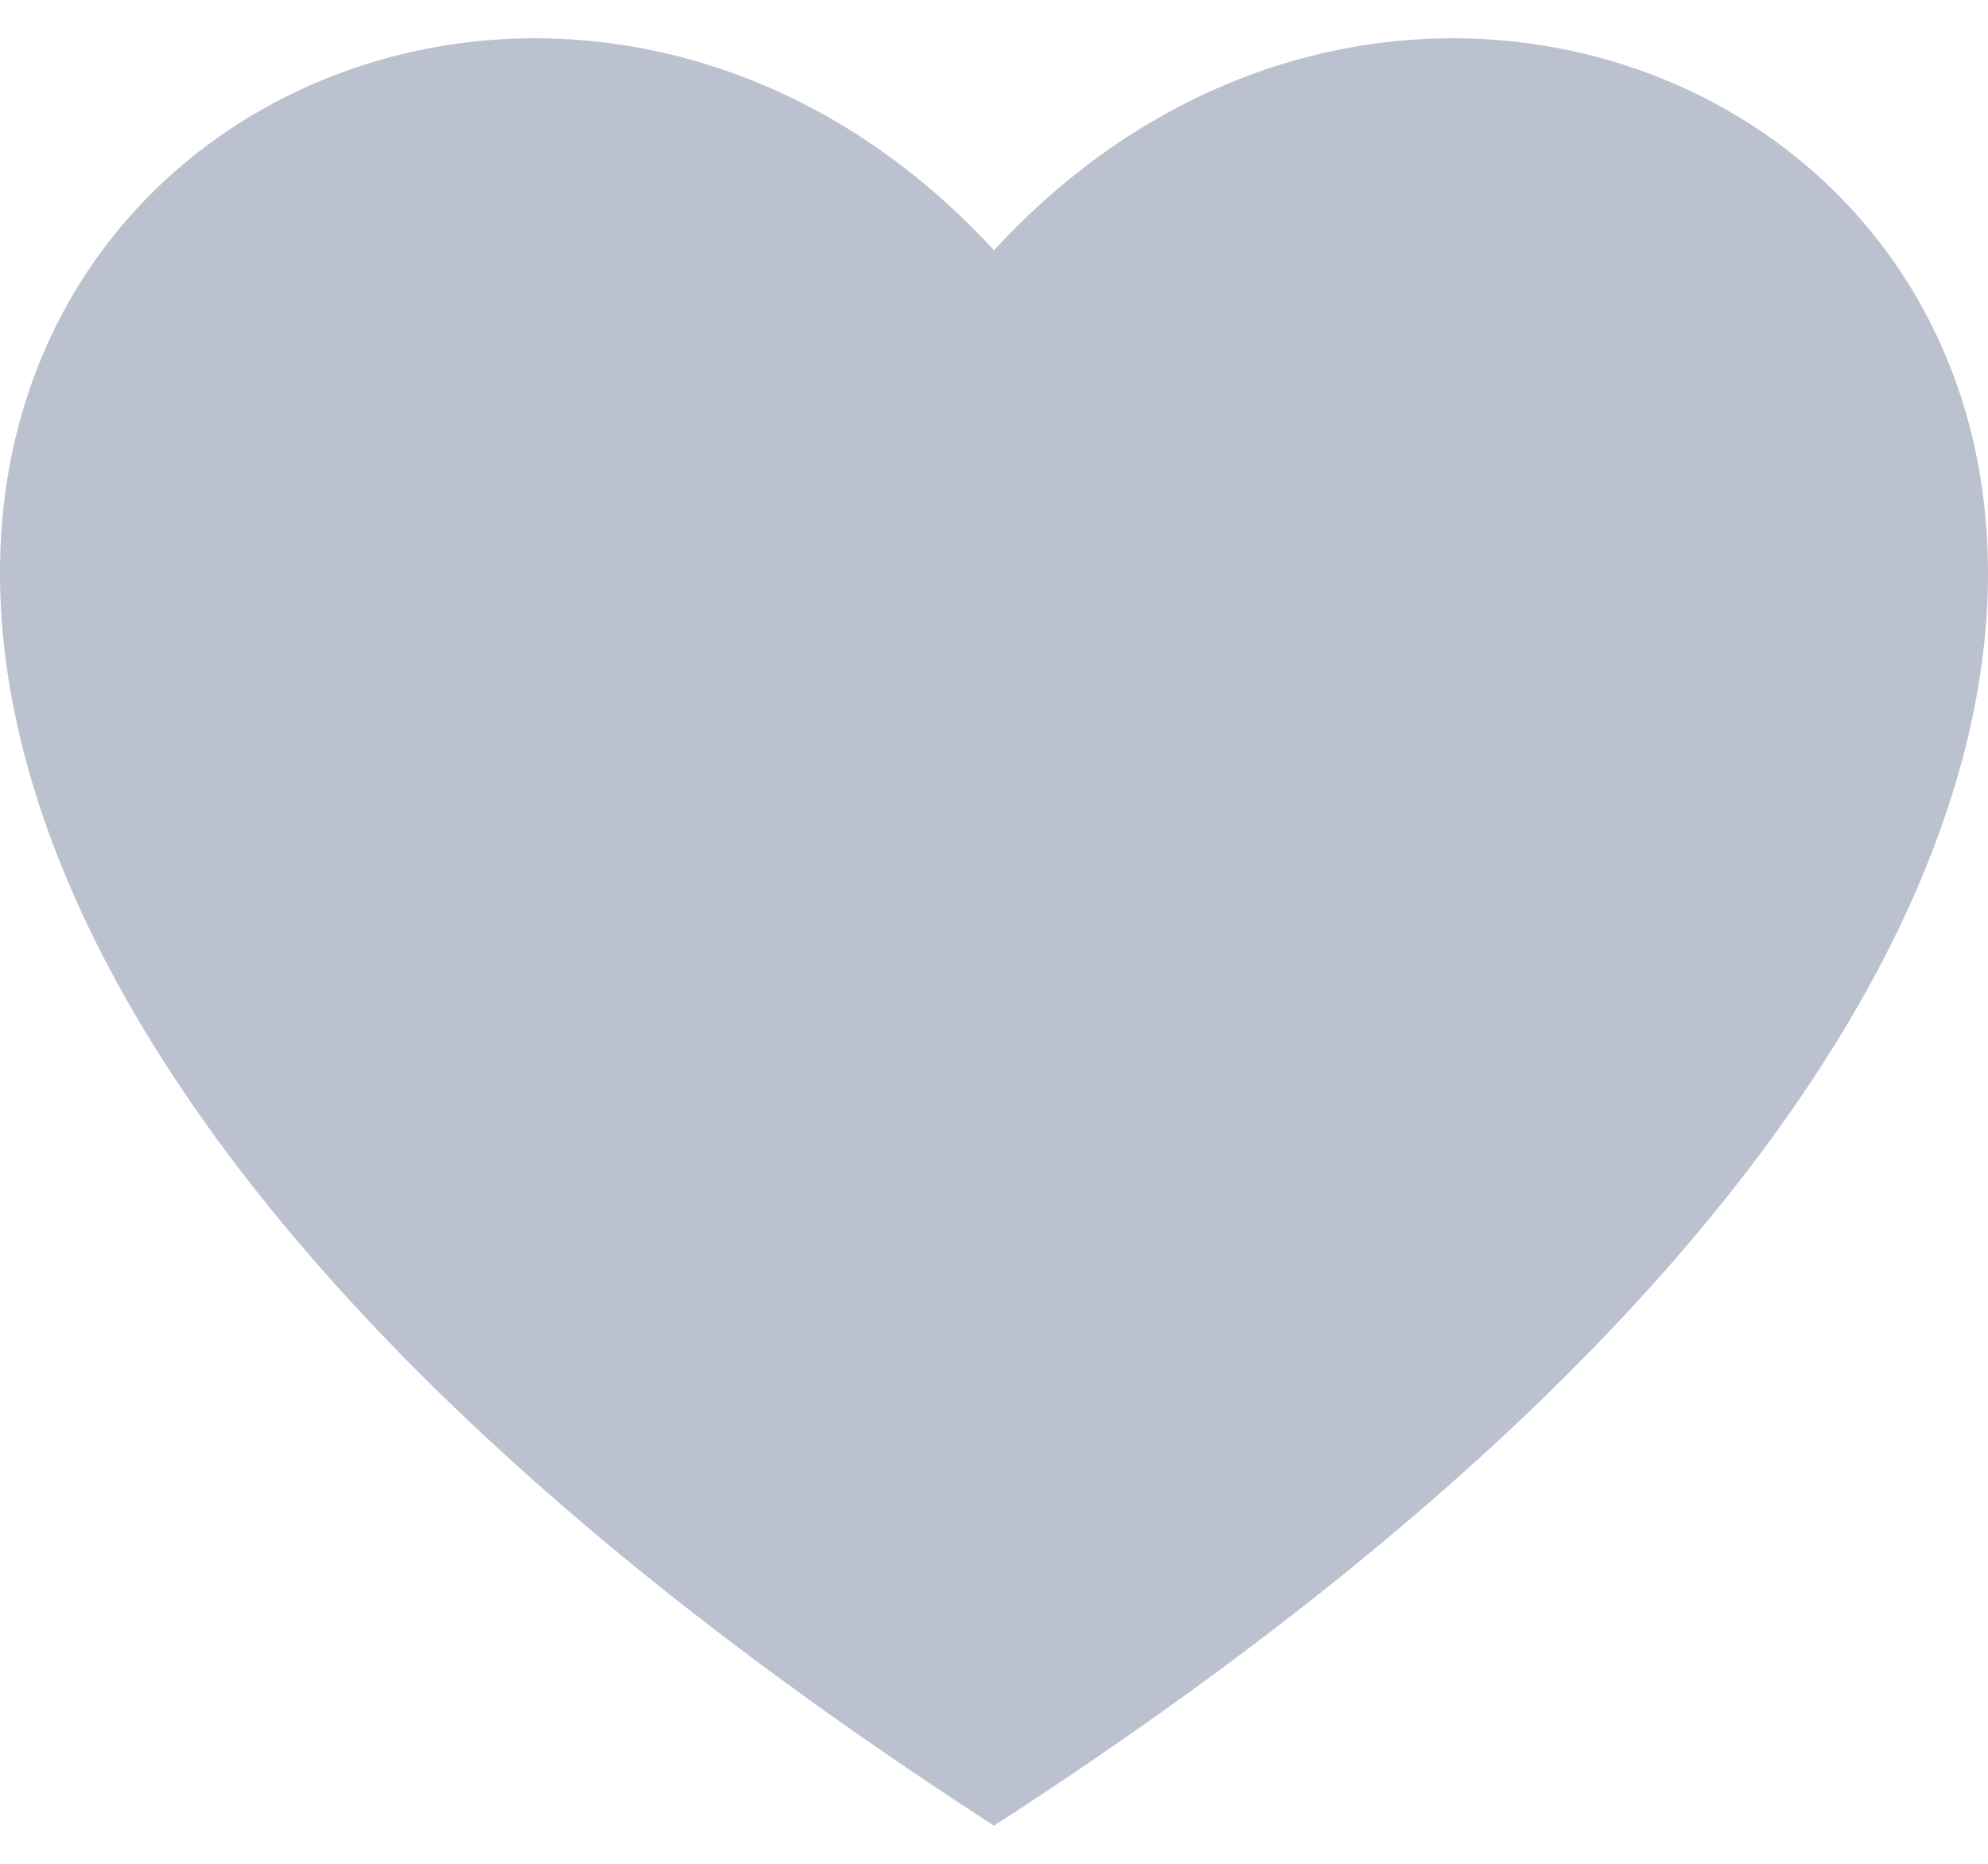 <svg width="16" height="15" viewBox="0 0 16 15" fill="none" xmlns="http://www.w3.org/2000/svg">
<path fill-rule="evenodd" clip-rule="evenodd" d="M8 14.385C23.206 4.558 12.958 -3.683 8 1.706C3.042 -3.683 -7.206 4.558 8 14.385Z" transform="translate(0 0.308)" fill="#BCC1D0"/>
</svg>
